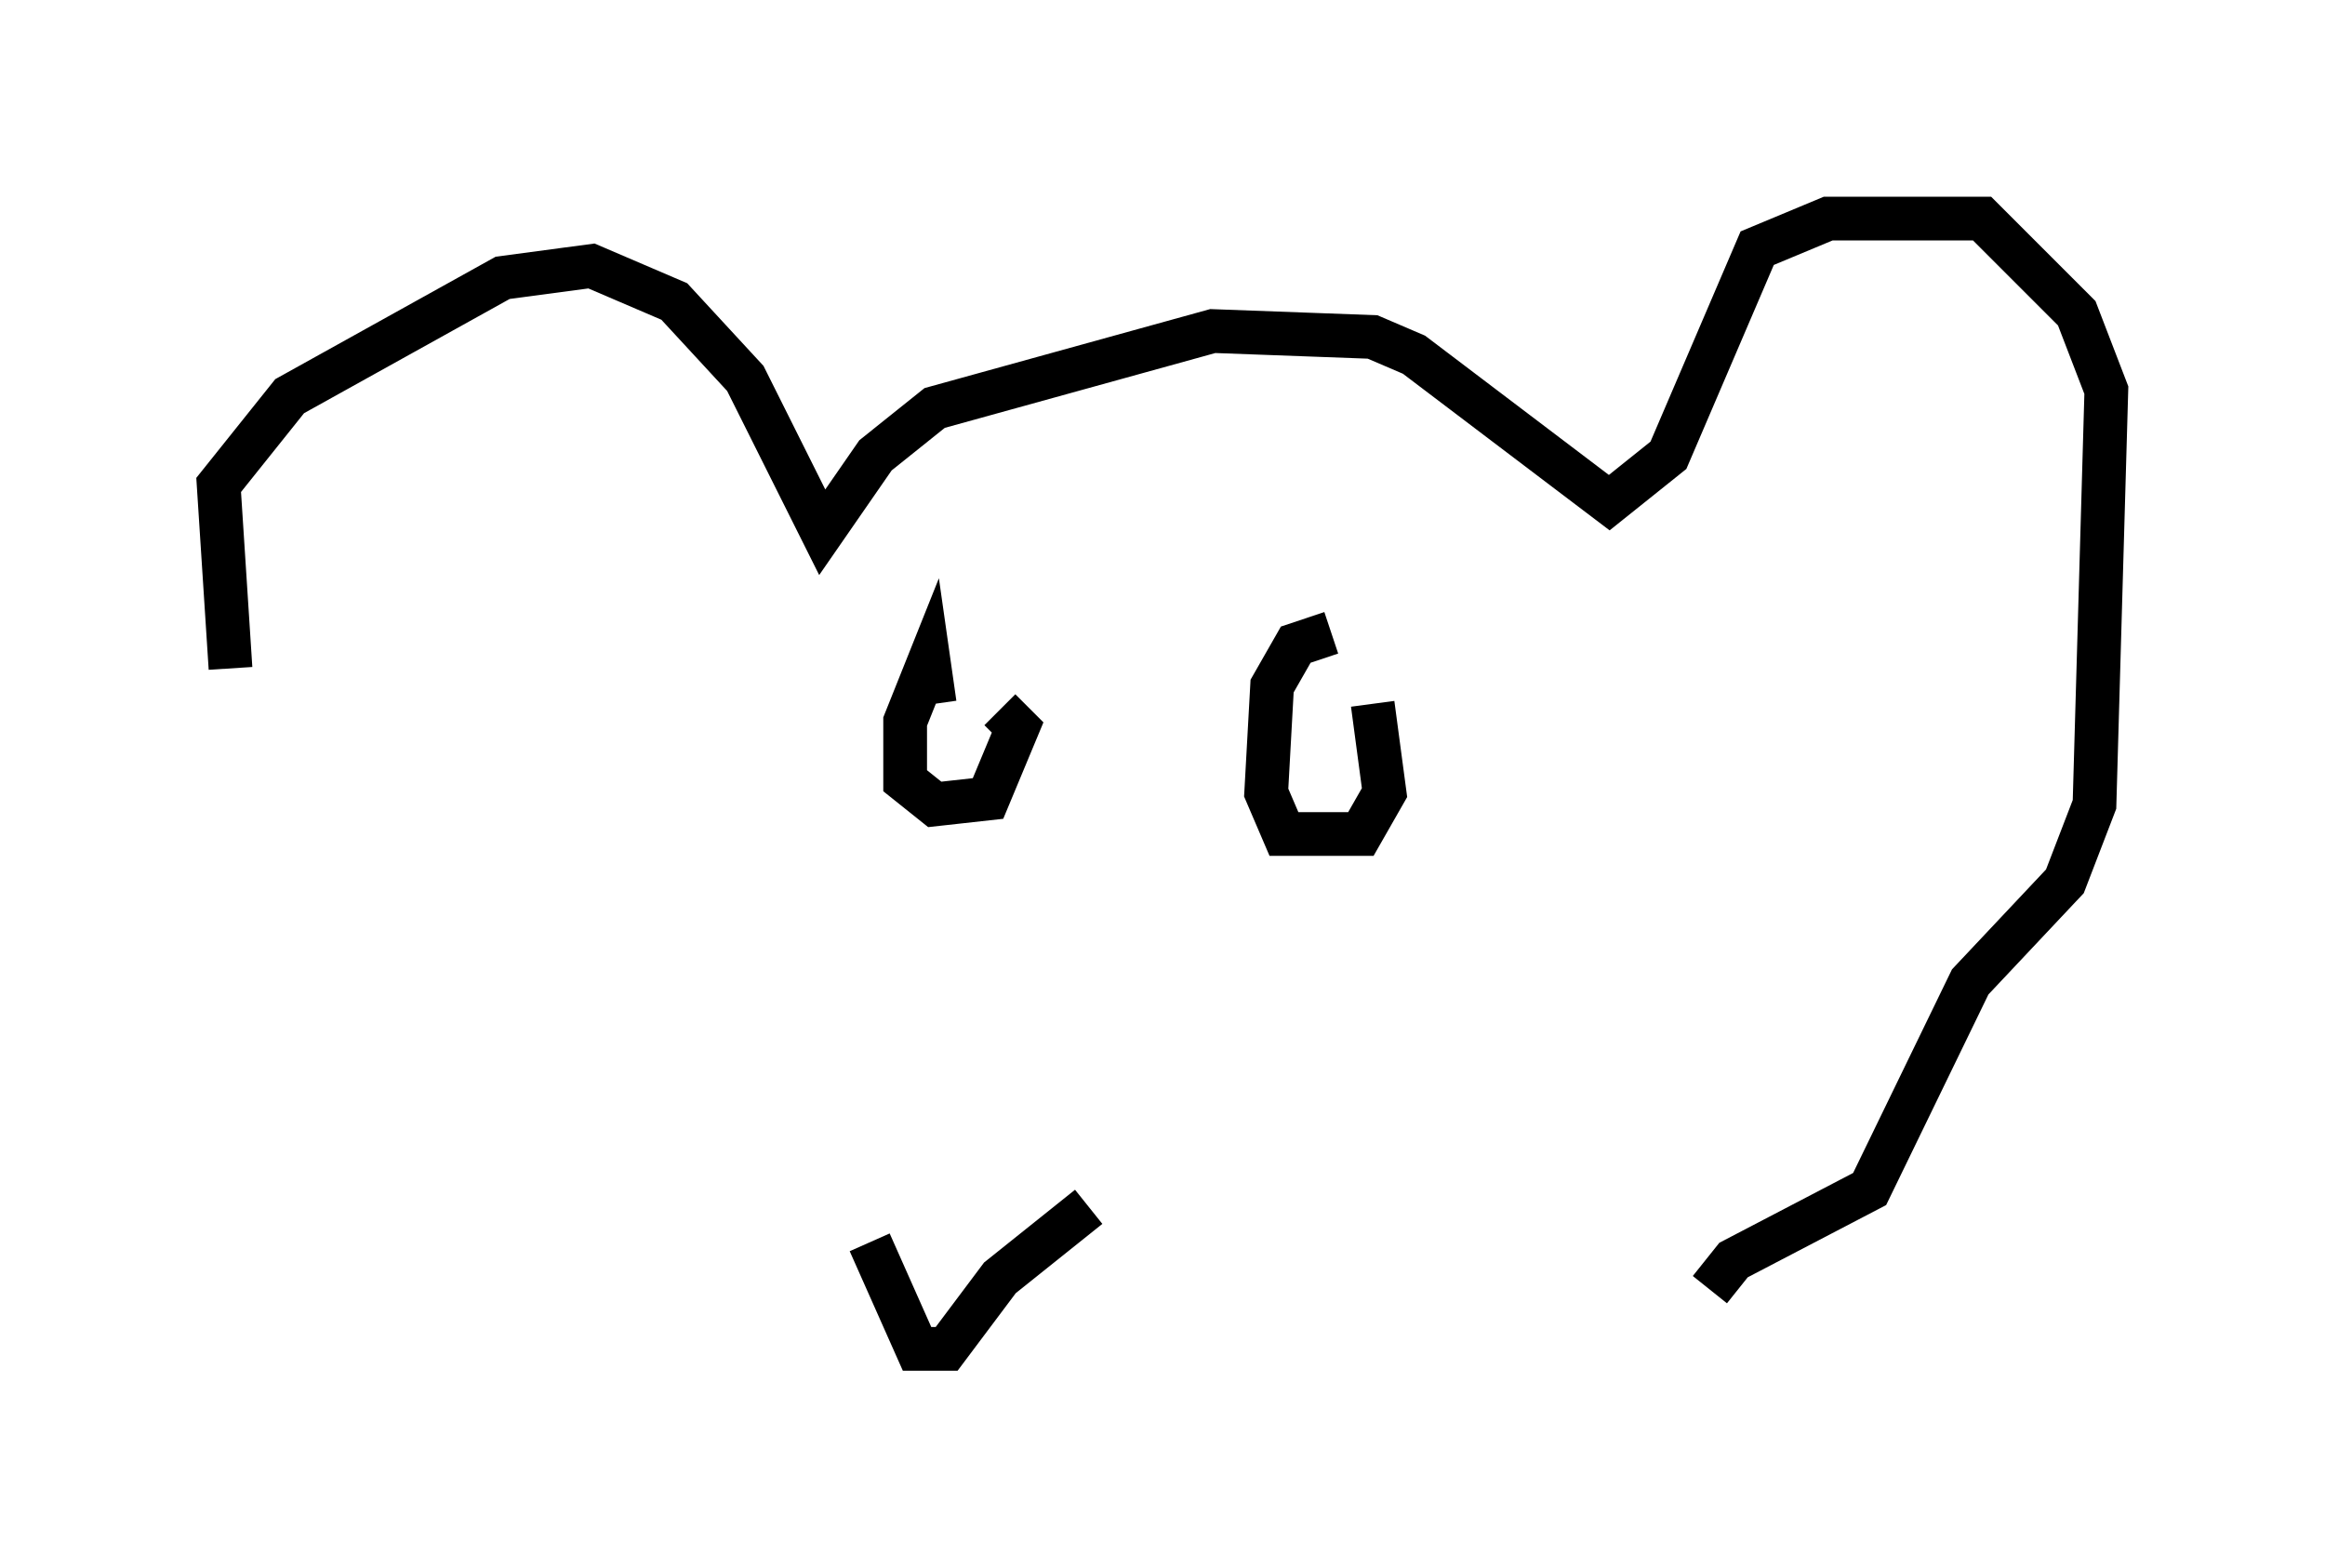 <?xml version="1.0" encoding="utf-8" ?>
<svg baseProfile="full" height="35.845" version="1.1" width="53.166" xmlns="http://www.w3.org/2000/svg" xmlns:ev="http://www.w3.org/2001/xml-events" xmlns:xlink="http://www.w3.org/1999/xlink"><defs /><rect fill="white" height="35.845" width="53.166" x="0" y="0" /><path d="M6.759, 17.855 m-1.488, -2.571 l-0.271, -4.195 1.624, -2.03 l4.871, -2.706 2.03, -0.271 l1.894, 0.812 1.624, 1.759 l1.759, 3.518 1.218, -1.759 l1.353, -1.083 6.36, -1.759 l3.654, 0.135 0.947, 0.406 l4.465, 3.383 1.353, -1.083 l2.03, -4.736 1.624, -0.677 l3.518, 0.0 2.165, 2.165 l0.677, 1.759 -0.271, 9.472 l-0.677, 1.759 -2.165, 2.3 l-2.3, 4.736 -3.112, 1.624 l-0.541, 0.677 m-17.726, -13.396 l-0.135, -0.947 -0.541, 1.353 l0.0, 1.353 0.677, 0.541 l1.218, -0.135 0.677, -1.624 l-0.406, -0.406 m7.578, -1.759 l-0.812, 0.271 -0.541, 0.947 l-0.135, 2.436 0.406, 0.947 l1.759, 0.0 0.541, -0.947 l-0.271, -2.03 m-11.502, 12.314 l1.083, 2.436 0.677, 0.0 l1.218, -1.624 2.03, -1.624 " fill="none" stroke="black" stroke-width="1" /></svg>